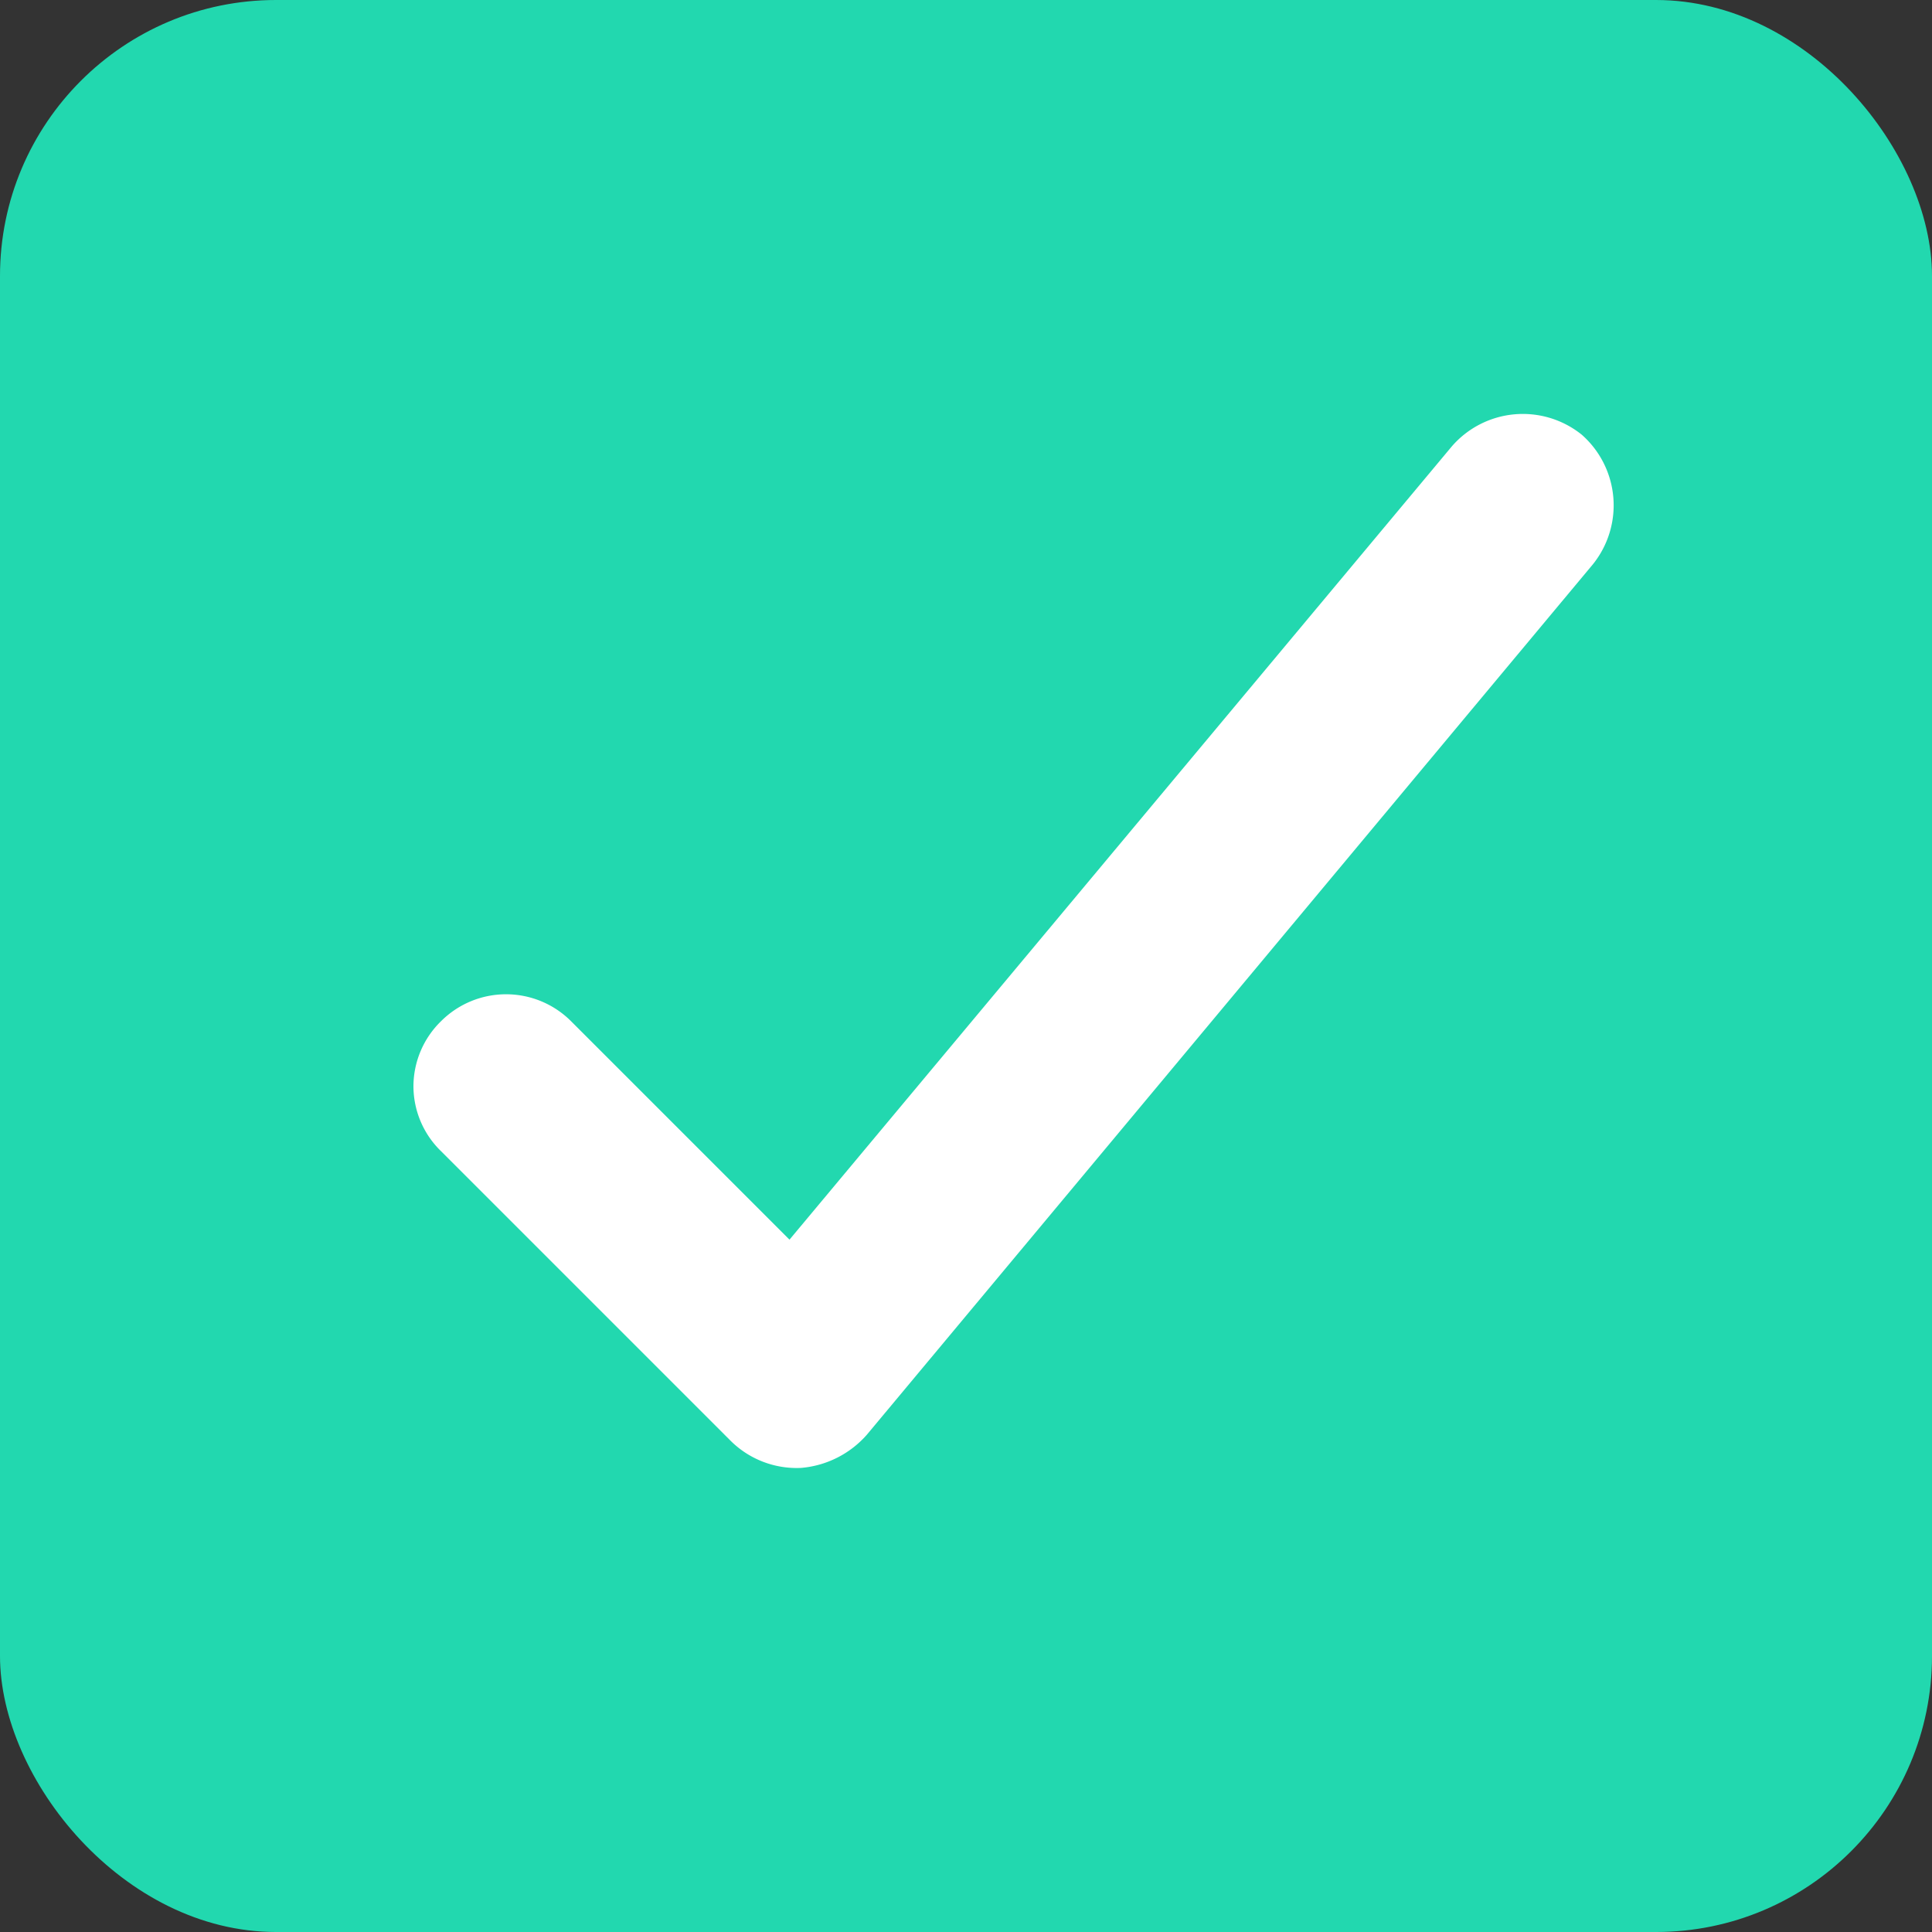 <svg xmlns="http://www.w3.org/2000/svg" width="14" height="14" viewBox="0 0 14 14">
  <rect x="0" y="0" width="14" height="14" fill="#333333" stroke="none"/>
  <g id="Group_10956" data-name="Group 10956" transform="translate(-35 -680)">
    <rect id="Rectangle_222" data-name="Rectangle 222" width="14" height="14" rx="2" transform="translate(35 680)" fill="#22d8af"/>
    <path id="Path_483" data-name="Path 483" d="M-43.739,95.779a.681.681,0,0,0-.941.084l-4.8,5.749-1.583-1.583a.666.666,0,0,0-.942,0,.66.66,0,0,0-.2.471.657.657,0,0,0,.2.471l2.1,2.1a.679.679,0,0,0,.509.195h0a.714.714,0,0,0,.477-.241l5.26-6.306A.682.682,0,0,0-43.739,95.779Z" transform="translate(90.201 587.371)" fill="#fff"/>
  </g>
</svg>
